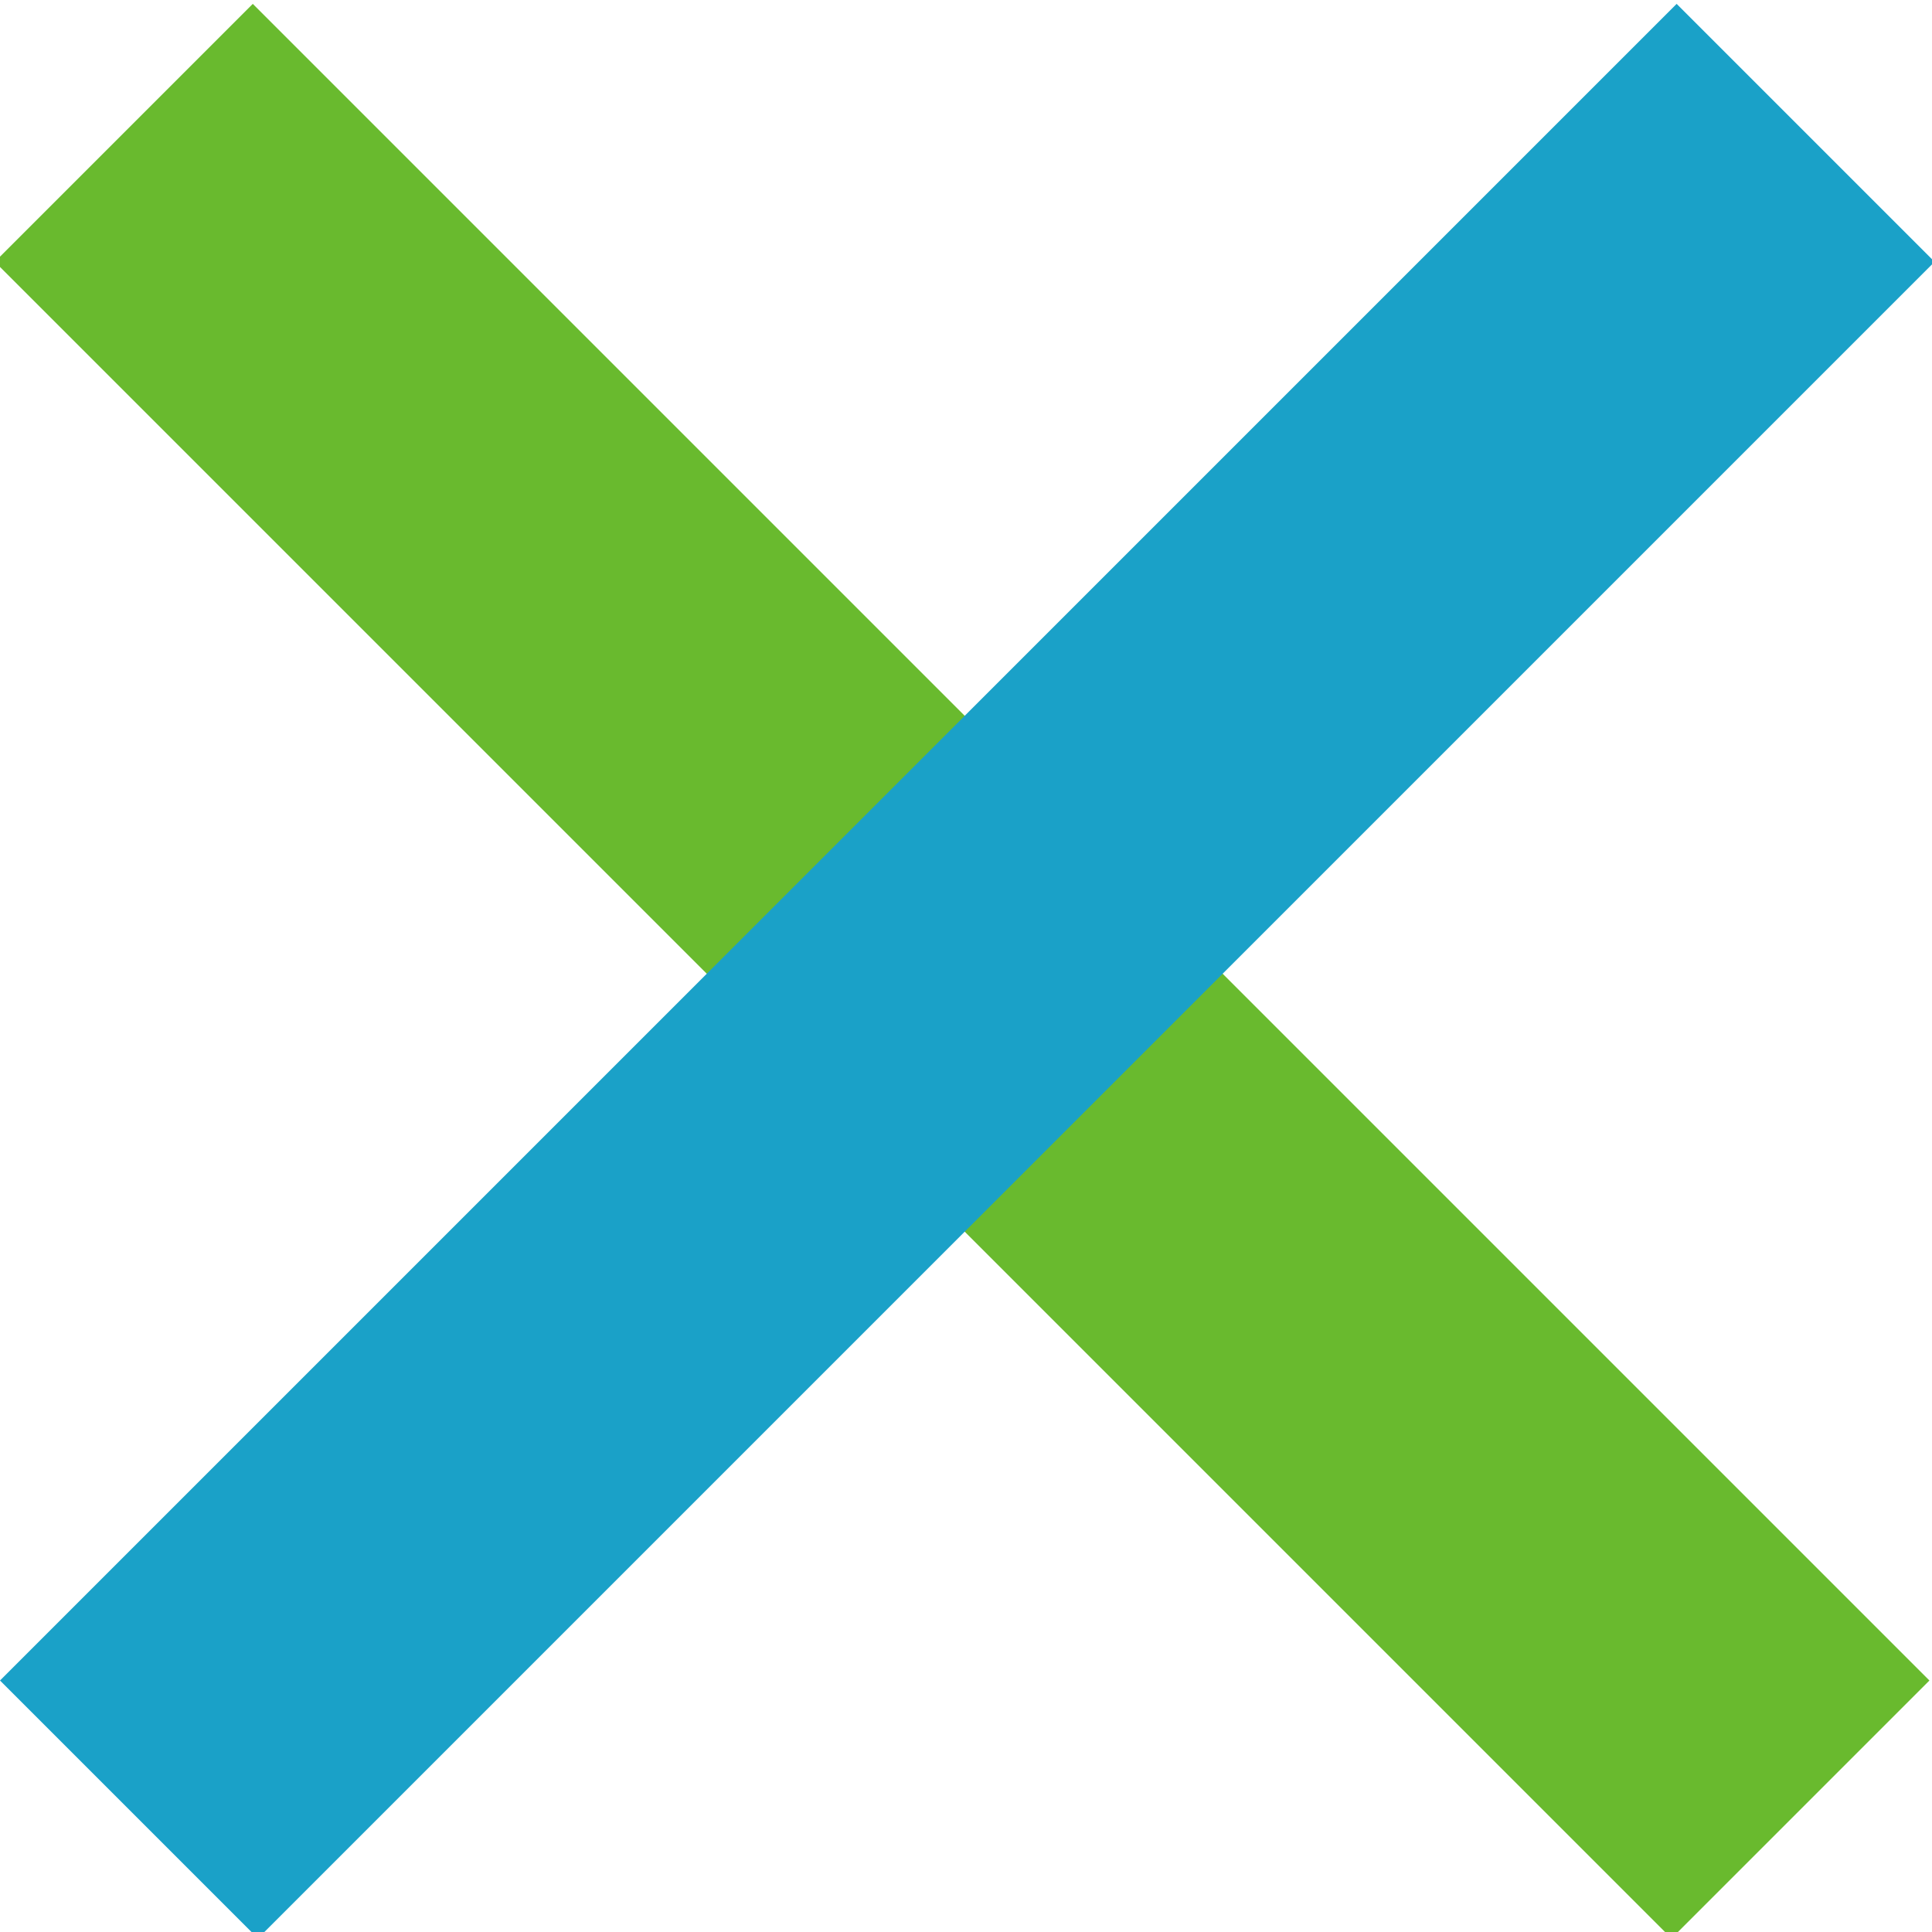 <svg id="19580026-62f7-4543-ac35-46dd29f666d8" data-name="Camada 1" xmlns="http://www.w3.org/2000/svg" viewBox="0 0 14.98 14.98"><defs><style>.\36 5de7707-2ad3-4386-b18c-8fb4a707c992{fill:#69ba2e;}.\36 5de7707-2ad3-4386-b18c-8fb4a707c992,.df434a17-a12a-4c22-ba4f-ea167058efb6{fill-rule:evenodd;}.df434a17-a12a-4c22-ba4f-ea167058efb6{fill:#1aa1c8;}</style></defs><title>fechar</title><path class="65de7707-2ad3-4386-b18c-8fb4a707c992" d="M15.2,12l13,13-2,2-13-13Z" transform="translate(-13.24 -11.97)"/><path class="df434a17-a12a-4c22-ba4f-ea167058efb6" d="M13.24,25l13-13,2,2-13,13Z" transform="translate(-13.24 -11.97)"/></svg>